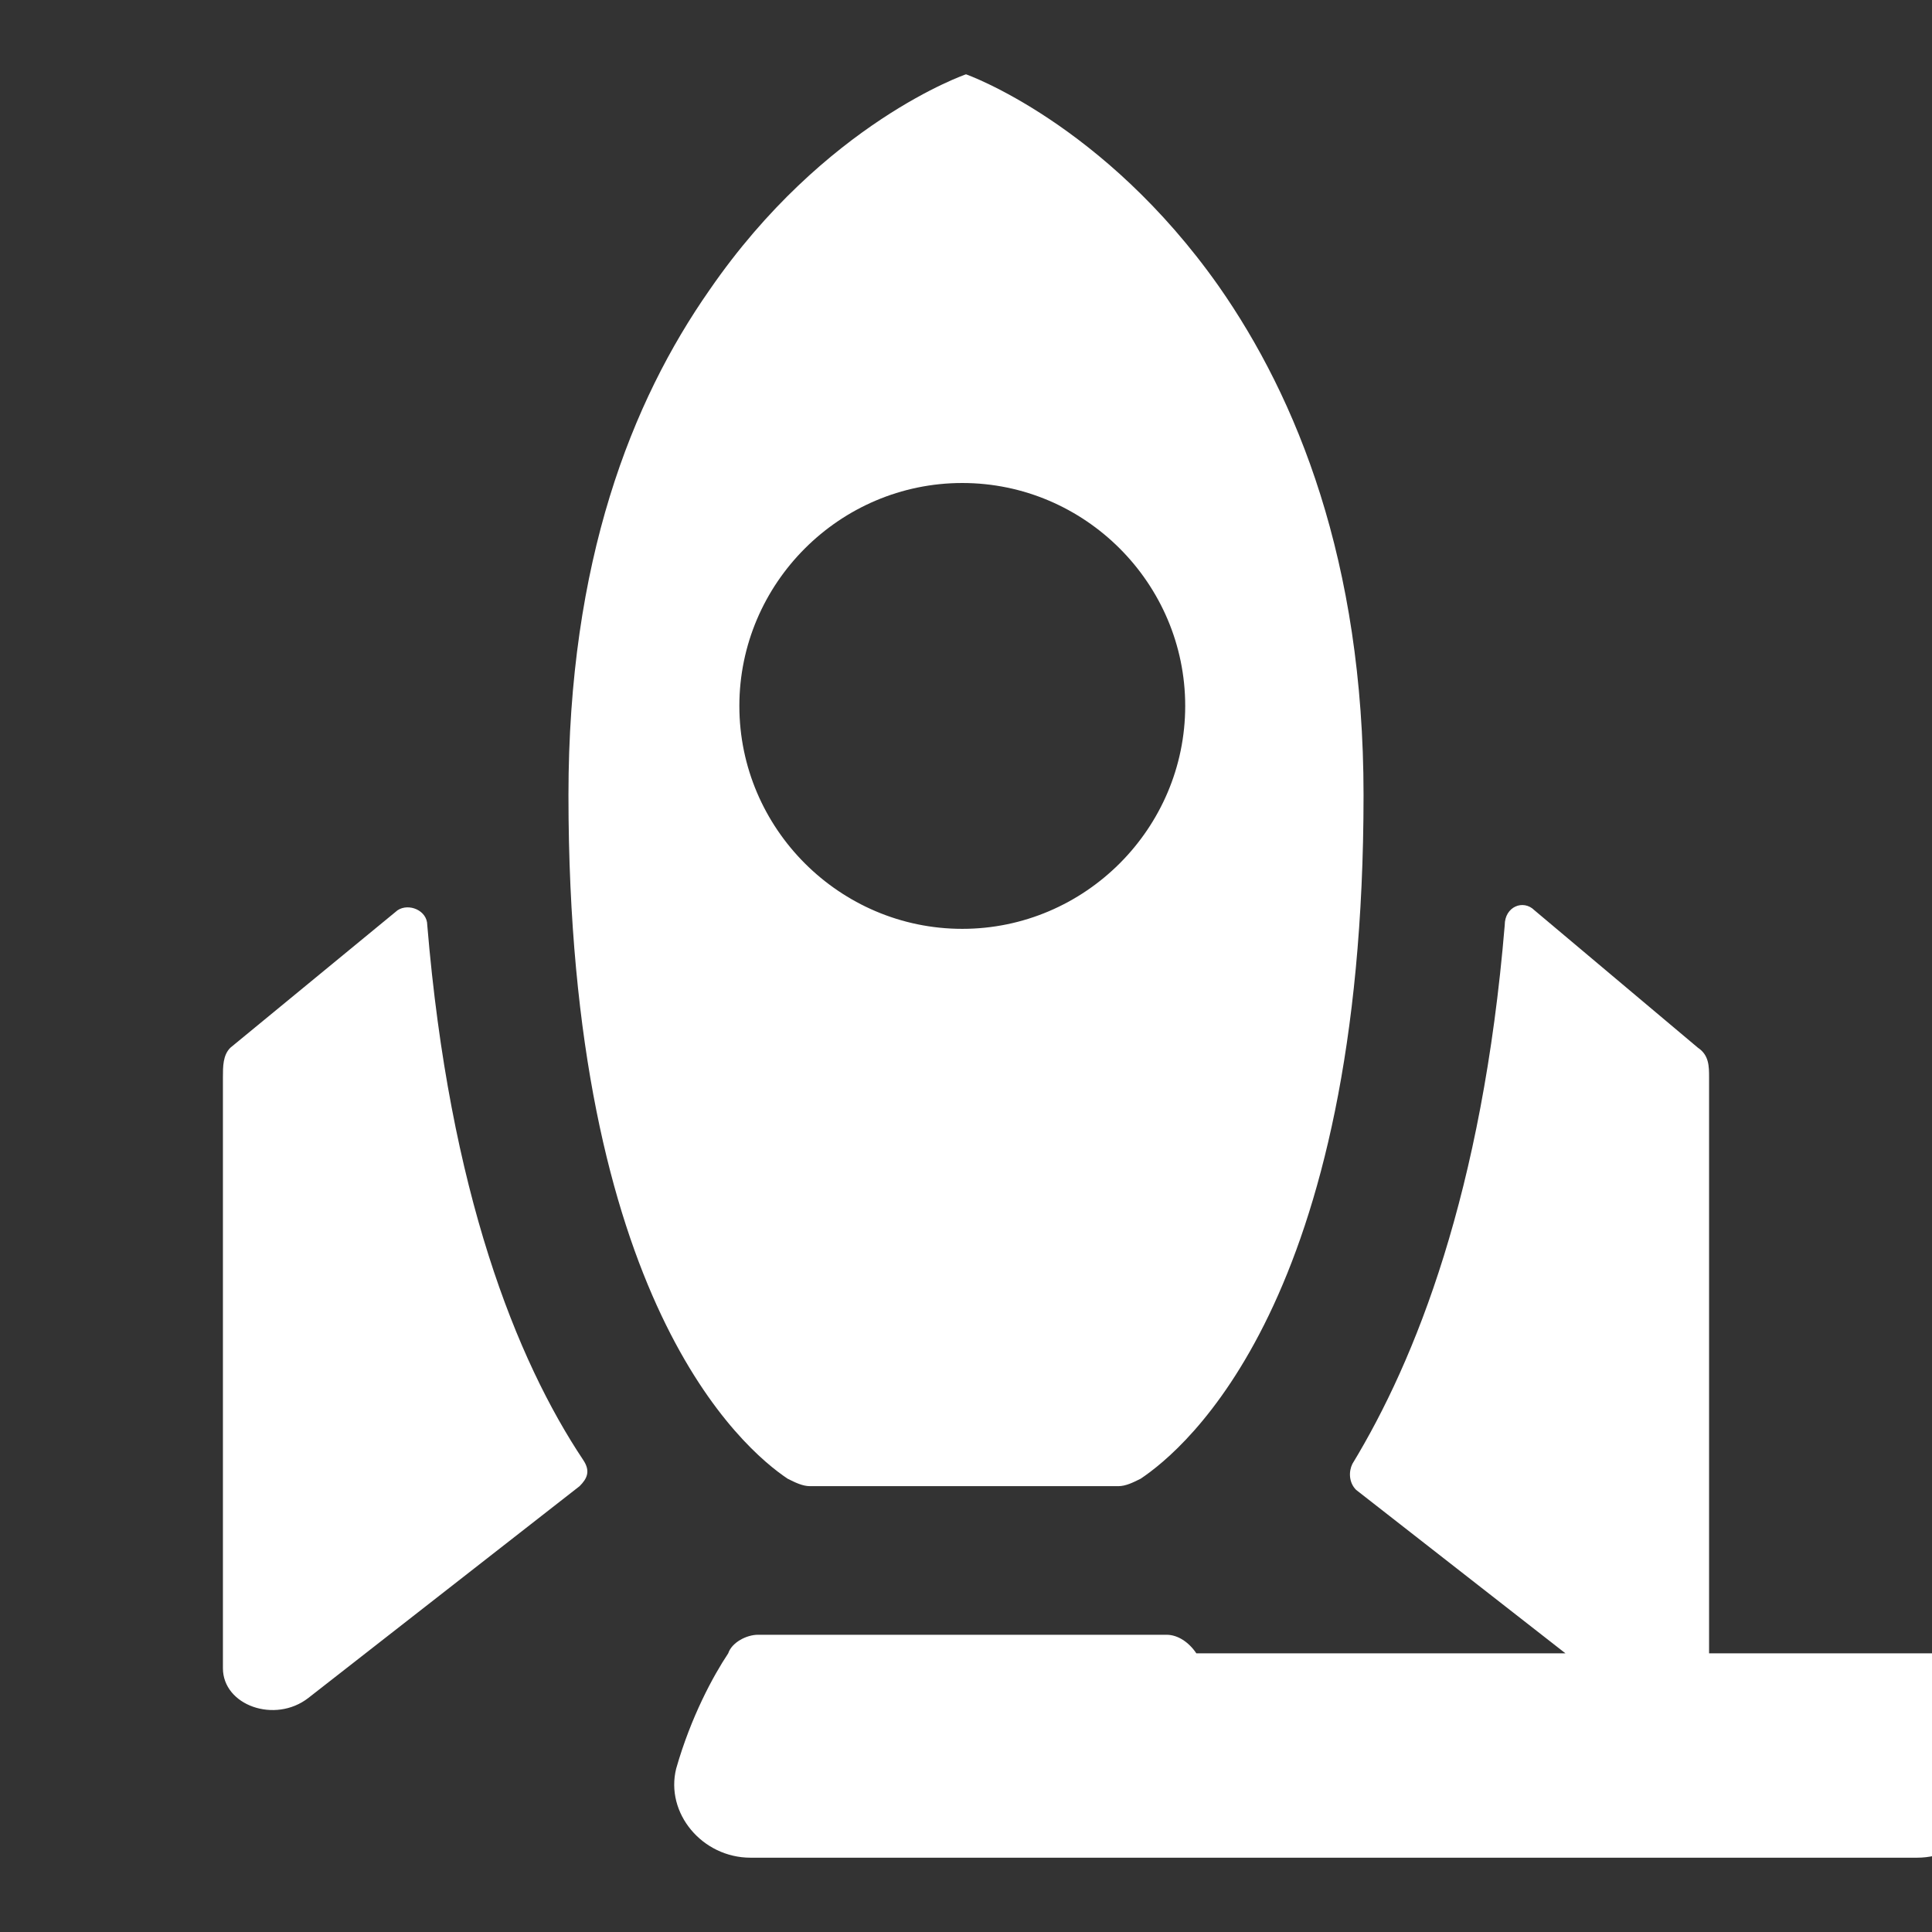 <?xml version="1.0"?><svg xmlns="http://www.w3.org/2000/svg" width="52" height="52" viewBox="0 0 52 52"><rect x="0" y="0" width="52" height="52" fill="#333333" stroke="none"/><g fill="#fff"><path d="m11.5 24.9c0-0.4-0.5-0.6-0.8-0.4l-4.5 3.7c-0.2 0.2-0.2 0.5-0.2 0.8v15.9c0 1 1.4 1.5 2.3 0.8l7.3-5.7c0.2-0.2 0.3-0.4 0.1-0.7-1.8-2.7-3.6-7.2-4.2-14.4z m9.7 14.9c0.2 0.1 0.4 0.2 0.6 0.2h8.3c0.2 0 0.4-0.1 0.6-0.2 1.2-0.8 6-4.8 6-18.4 0-6.3-1.8-10.7-3.9-13.7-3.1-4.4-6.8-5.7-6.8-5.7s-3.8 1.3-6.9 5.8c-2.1 3-3.8 7.3-3.8 13.6 0 13.6 4.7 17.6 5.9 18.4z m4.7-26.8c3.3 0 6 2.7 6 6s-2.7 6-6 6-6-2.7-6-6 2.7-6 6-6z m19.8 15.2l-4.4-3.7c-0.3-0.3-0.8-0.1-0.8 0.4-0.6 7.2-2.4 11.7-4.1 14.5-0.1 0.2-0.1 0.5 0.1 0.7l7.3 5.7c0.9 0.7 2.2 0.2 2.2-0.8v-16c0-0.3 0-0.6-0.3-0.8z m-13.5 16.3c-0.2-0.3-0.5-0.5-0.8-0.5h-11c-0.3 0-0.7 0.2-0.8 0.5-0.4 0.6-1 1.7-1.4 3.1-0.3 1.2 0.7 2.4 2 2.4h31.4c1.3 0 2.3-1.2 2-2.4-0.4-1.5-1-2.6-1.4-3.1z"></path></g></svg>